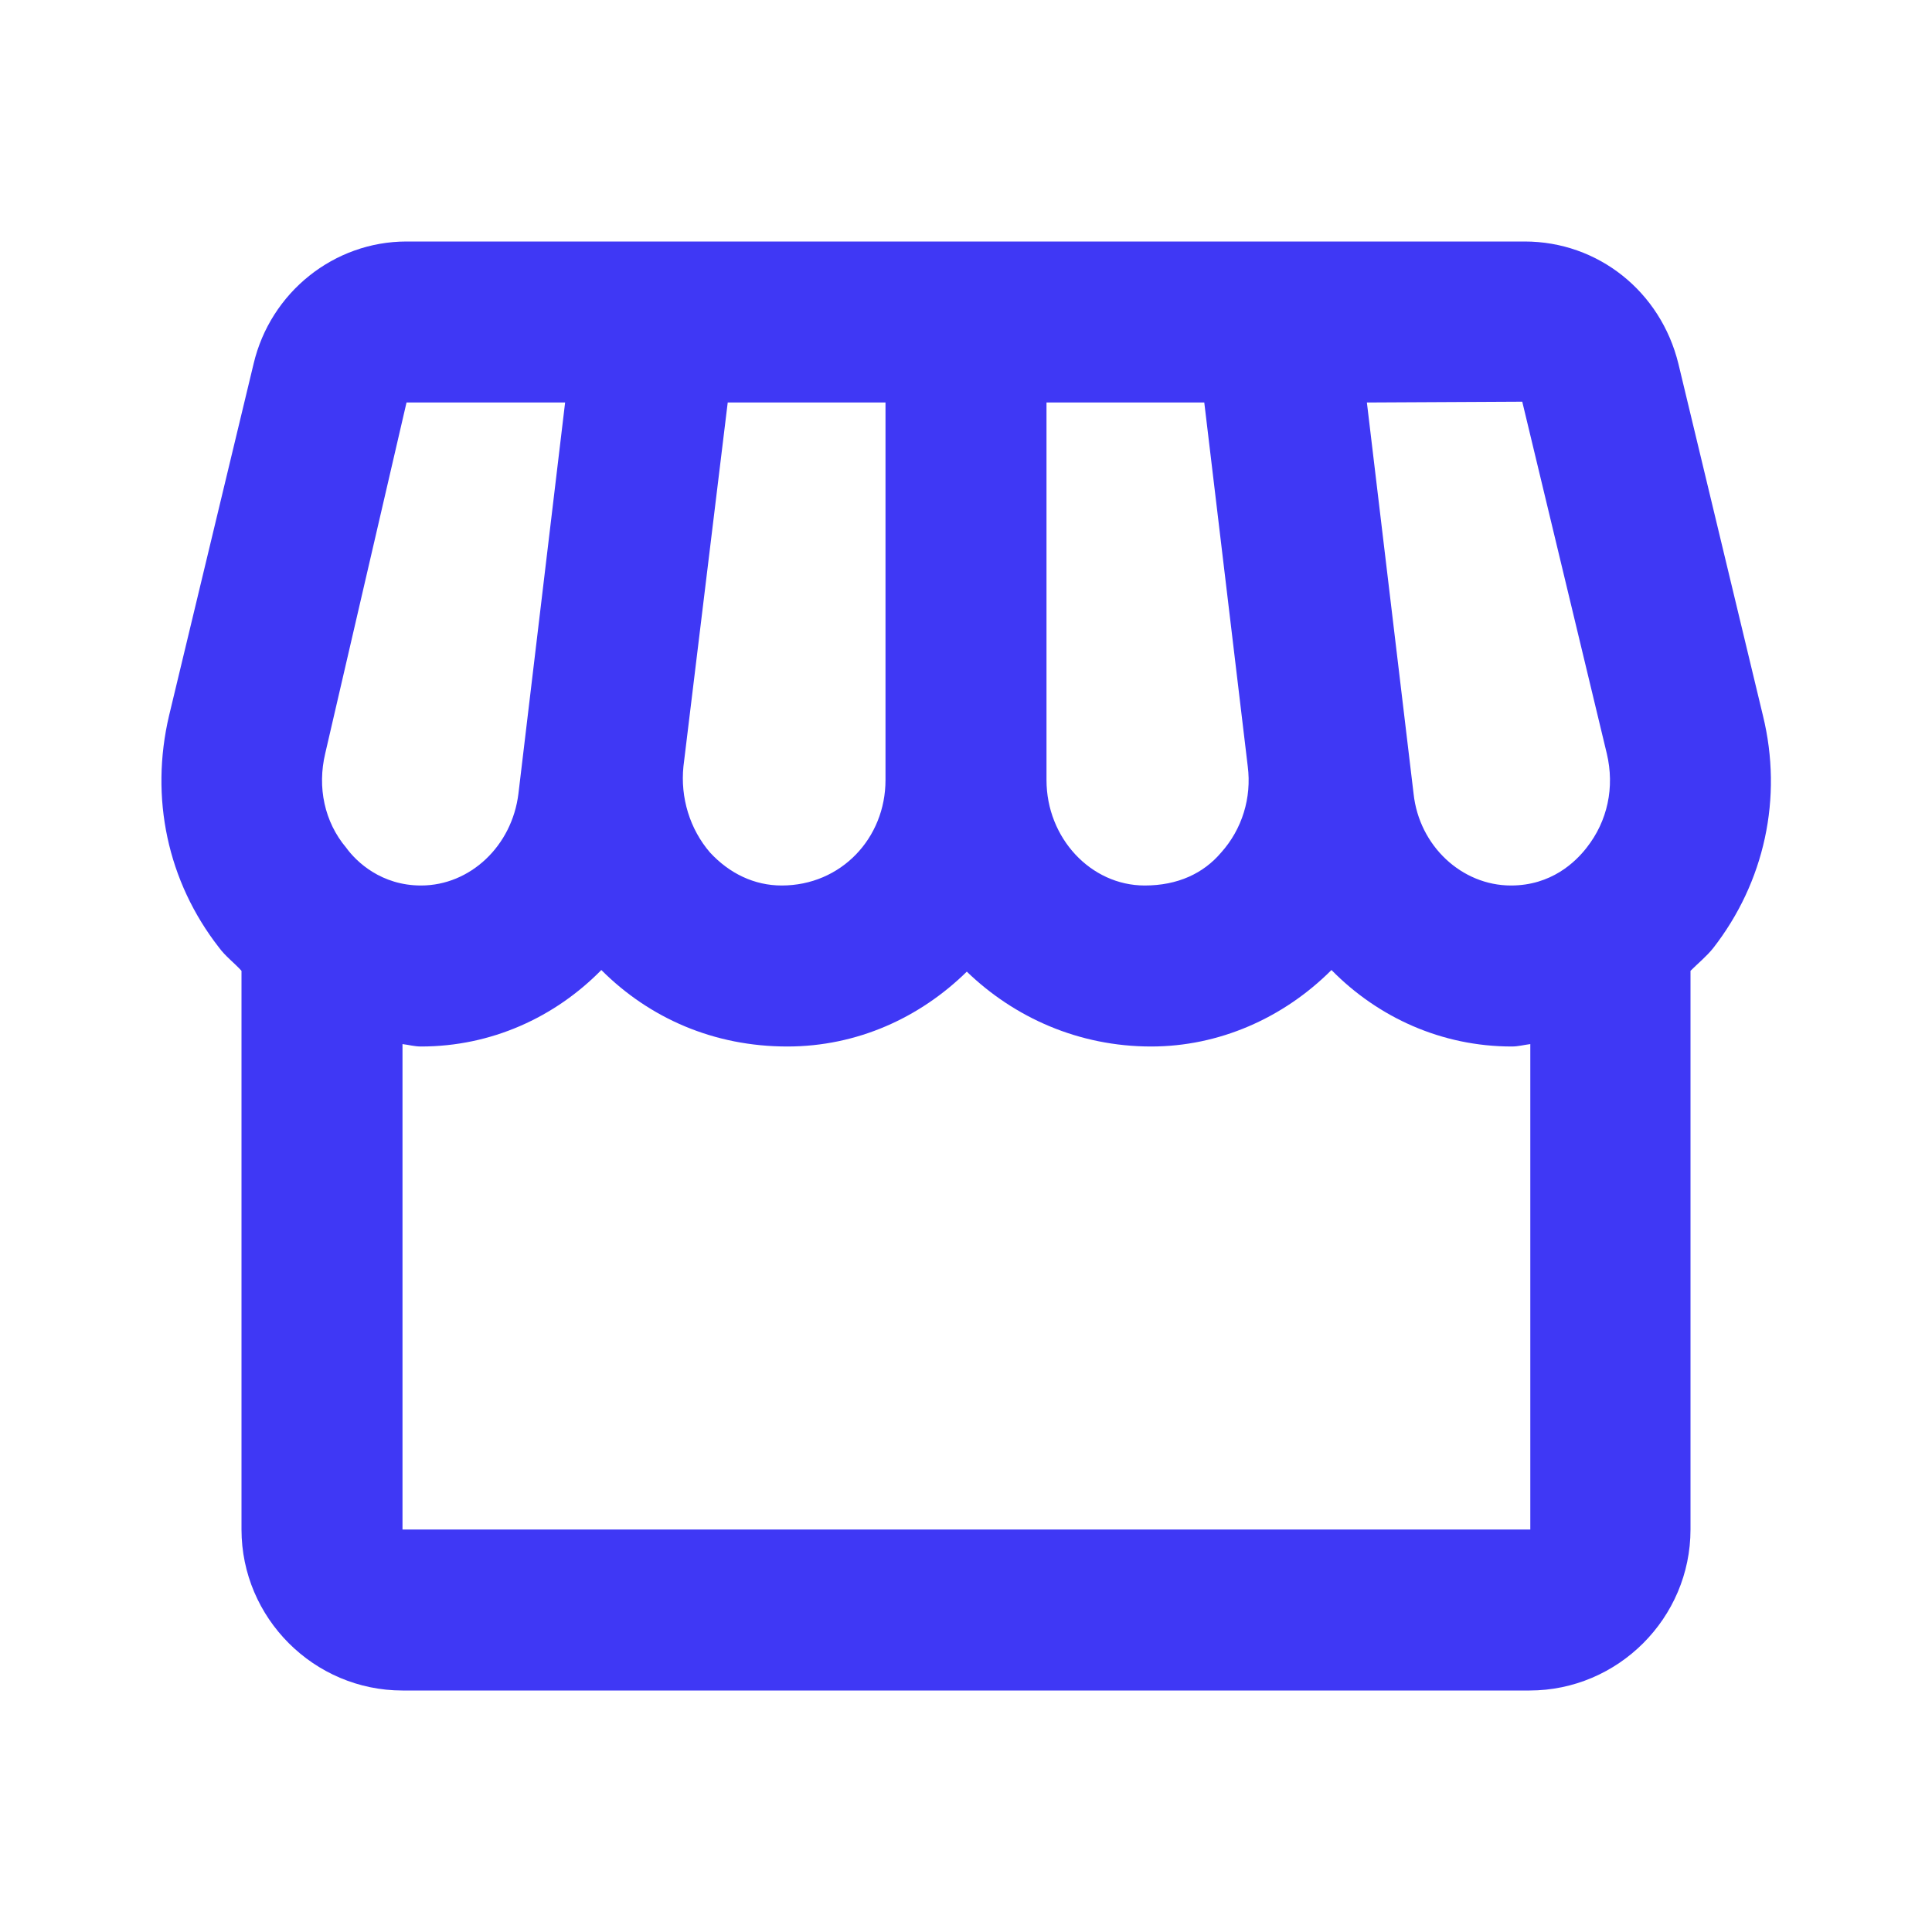 <svg width="96" height="96" viewBox="0 0 96 96" fill="none" xmlns="http://www.w3.org/2000/svg">
<path d="M87.6 35.56L83.4 18.08C82.52 14.48 79.4 12 75.76 12H20.2C16.6 12 13.44 14.52 12.6 18.08L8.4 35.56C7.44 39.64 8.32 43.8 10.88 47.08C11.2 47.52 11.64 47.84 12 48.24V76C12 80.4 15.6 84 20 84H76C80.4 84 84 80.4 84 76V48.24C84.36 47.88 84.8 47.52 85.12 47.12C87.68 43.84 88.6 39.64 87.6 35.56ZM75.64 19.96L79.84 37.44C80.24 39.12 79.88 40.8 78.84 42.12C78.28 42.84 77.08 44 75.08 44C72.64 44 70.52 42.04 70.24 39.44L67.92 20L75.64 19.96ZM52 20H59.84L62 38.08C62.2 39.64 61.72 41.2 60.68 42.36C59.8 43.4 58.52 44 56.88 44C54.2 44 52 41.64 52 38.76V20ZM33.96 38.08L36.16 20H44V38.76C44 41.64 41.8 44 38.84 44C37.48 44 36.24 43.4 35.28 42.36C34.28 41.2 33.8 39.64 33.96 38.08ZM16.16 37.44L20.2 20H28.08L25.76 39.44C25.44 42.04 23.36 44 20.92 44C18.96 44 17.72 42.84 17.2 42.12C16.12 40.84 15.76 39.12 16.16 37.44ZM20 76V51.88C20.32 51.92 20.6 52 20.92 52C24.4 52 27.56 50.56 29.88 48.2C32.28 50.6 35.48 52 39.12 52C42.6 52 45.72 50.56 48.04 48.28C50.4 50.56 53.6 52 57.2 52C60.56 52 63.76 50.6 66.16 48.2C68.48 50.56 71.64 52 75.12 52C75.44 52 75.72 51.92 76.04 51.88V76H20Z" fill="#3F38F5"/>
</svg>
